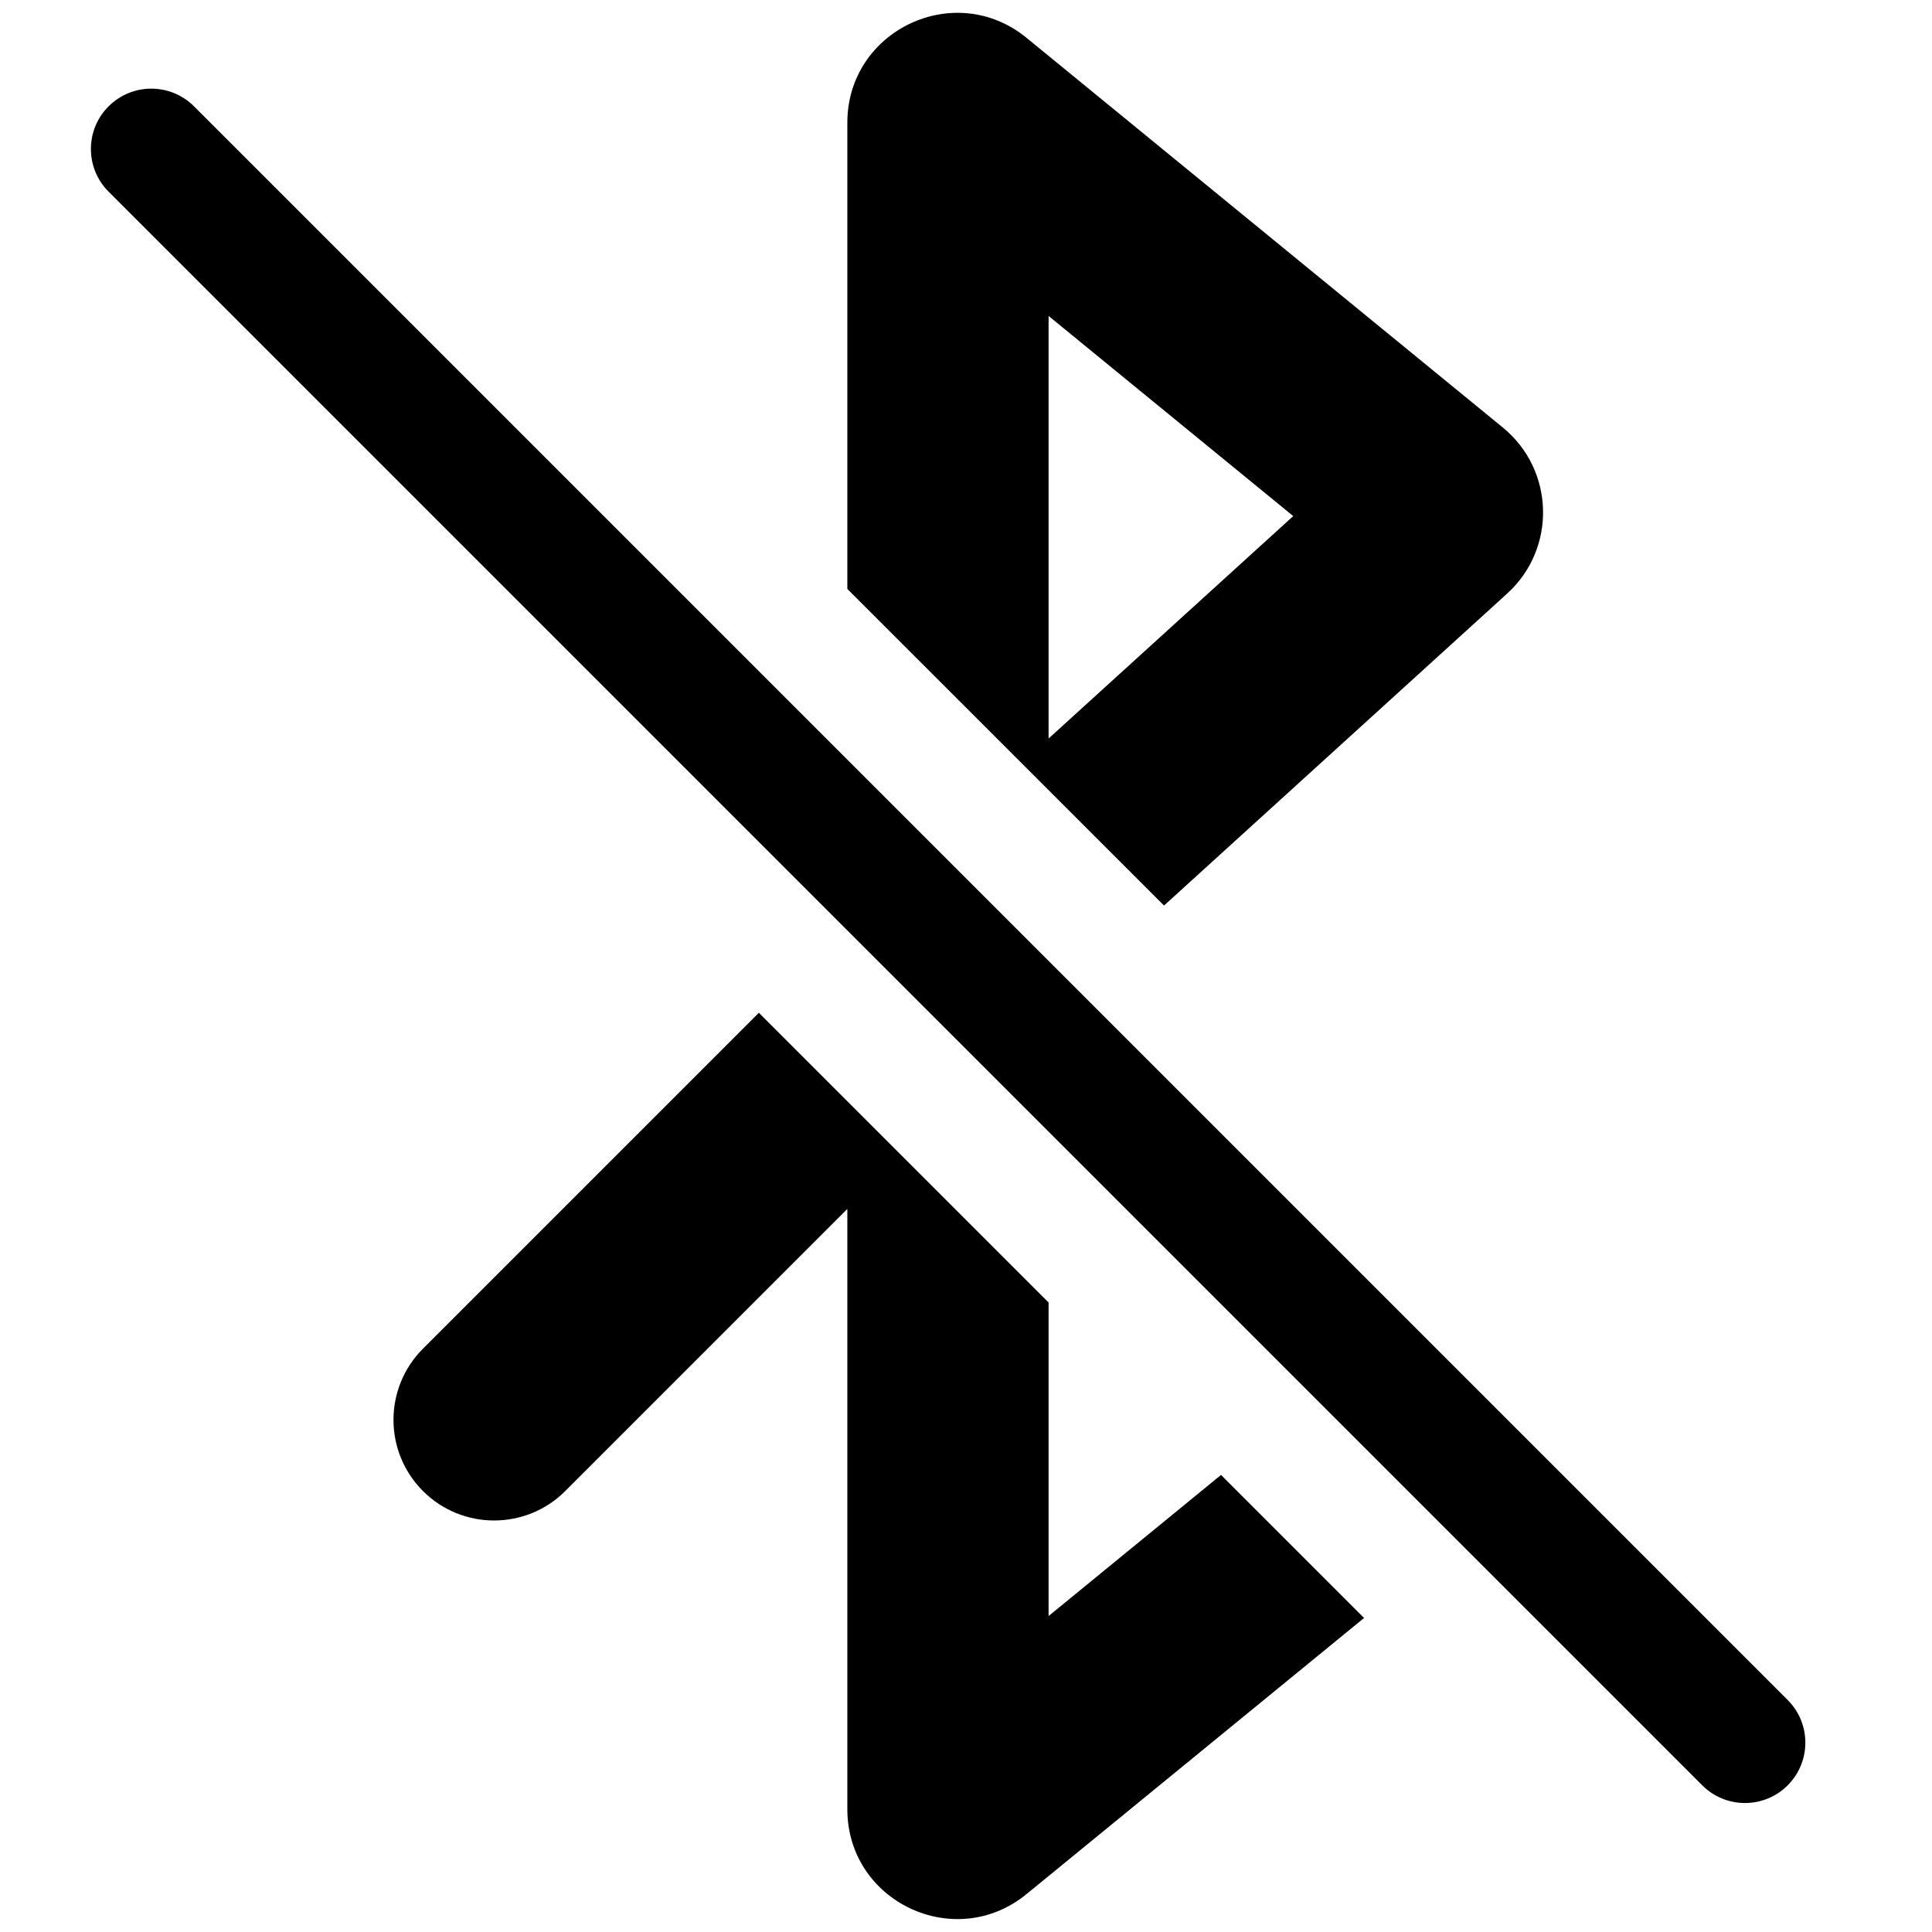 <svg width="24" height="24" viewBox="0 0 24 24" fill="none" xmlns="http://www.w3.org/2000/svg">
<path d="M5.254 16.754L9.427 12.581L13.026 16.18V20.075L15.168 18.322L16.945 20.099L12.752 23.529C11.862 24.257 10.526 23.624 10.526 22.475V15.018L7.022 18.522C6.534 19.01 5.742 19.01 5.254 18.522C4.766 18.034 4.766 17.242 5.254 16.754Z" fill="black"/>
<path fill-rule="evenodd" clip-rule="evenodd" d="M18.722 7.374L14.46 11.249L10.526 7.316V1.525C10.526 0.375 11.862 -0.258 12.752 0.47L18.669 5.311C19.313 5.838 19.338 6.815 18.722 7.374ZM13.026 9.174V3.925L16.065 6.411L13.026 9.174Z" fill="black"/>
<path d="M2.41 1.321C2.117 1.028 1.642 1.028 1.349 1.321C1.056 1.613 1.056 2.088 1.349 2.381L21.146 22.178C21.439 22.471 21.914 22.471 22.207 22.178C22.5 21.885 22.5 21.41 22.207 21.118L2.41 1.321Z" fill="black"/>
</svg>
